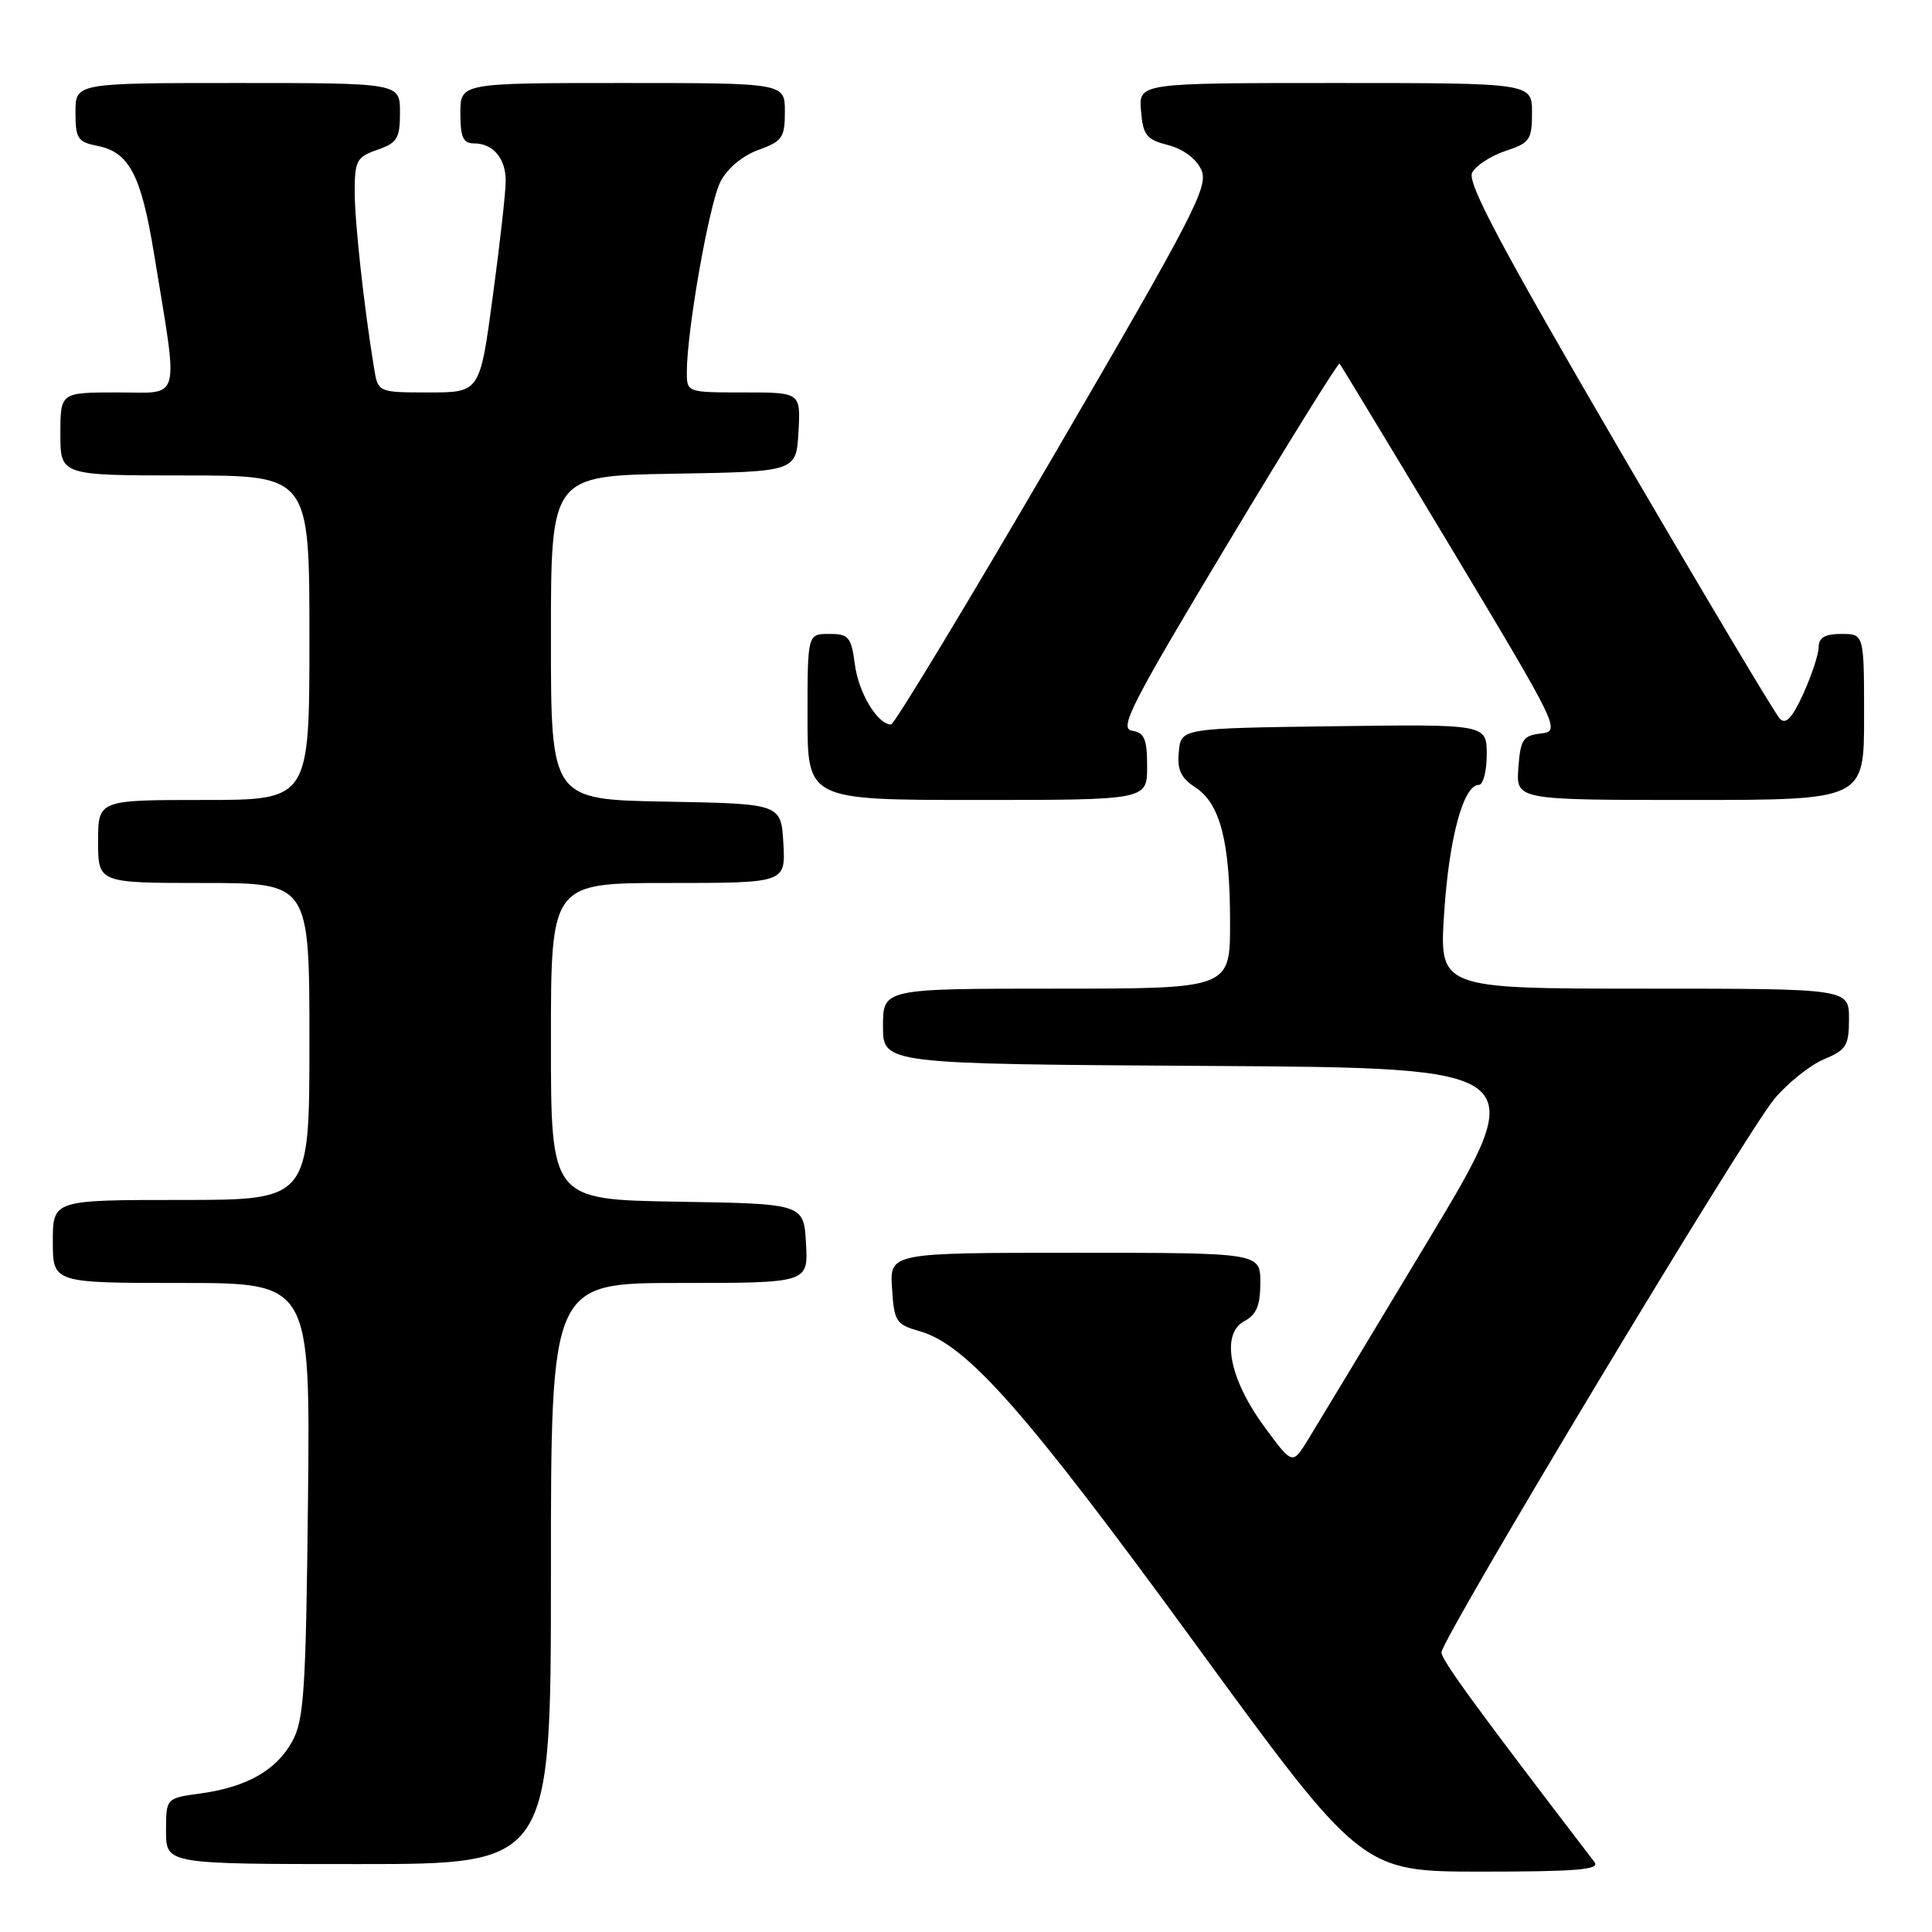 <?xml version="1.0" encoding="UTF-8" standalone="no"?>
<!DOCTYPE svg PUBLIC "-//W3C//DTD SVG 1.1//EN" "http://www.w3.org/Graphics/SVG/1.1/DTD/svg11.dtd" >
<svg xmlns="http://www.w3.org/2000/svg" xmlns:xlink="http://www.w3.org/1999/xlink" version="1.1" viewBox="0 0 256 256">
 <g >
 <path fill="currentColor"
d=" M 211.29 246.75 C 195.73 226.44 191.00 219.96 191.00 218.96 C 191.00 217.17 231.30 150.15 235.10 145.63 C 236.89 143.49 239.85 141.13 241.68 140.36 C 244.65 139.12 245.00 138.56 245.00 134.99 C 245.00 131.00 245.00 131.00 217.85 131.00 C 190.70 131.00 190.70 131.00 191.36 120.95 C 192.01 111.01 193.91 104.00 195.95 104.00 C 196.53 104.00 197.00 102.19 197.00 99.98 C 197.00 95.96 197.00 95.96 176.75 96.23 C 156.50 96.50 156.50 96.50 156.20 99.60 C 155.96 102.00 156.46 103.07 158.40 104.34 C 161.69 106.50 162.99 111.54 162.99 122.25 C 163.00 131.00 163.00 131.00 140.00 131.00 C 117.00 131.00 117.00 131.00 117.00 135.99 C 117.00 140.98 117.00 140.98 160.00 141.24 C 203.00 141.50 203.00 141.50 189.16 164.50 C 181.56 177.15 174.41 188.99 173.29 190.81 C 171.25 194.11 171.25 194.11 167.53 189.04 C 162.86 182.68 161.74 176.75 164.88 175.06 C 166.49 174.20 167.00 172.98 167.00 169.96 C 167.00 166.00 167.00 166.00 142.45 166.00 C 117.89 166.00 117.89 166.00 118.20 170.72 C 118.48 175.12 118.72 175.50 121.86 176.39 C 128.12 178.18 135.84 186.92 158.26 217.65 C 180.40 248.00 180.40 248.00 196.32 248.00 C 208.90 248.00 212.04 247.74 211.29 246.75 Z  M 73.00 208.50 C 73.00 170.00 73.00 170.00 90.05 170.00 C 107.10 170.00 107.10 170.00 106.80 164.75 C 106.50 159.50 106.50 159.50 89.75 159.23 C 73.00 158.95 73.00 158.95 73.00 137.98 C 73.00 117.00 73.00 117.00 88.55 117.00 C 104.10 117.00 104.10 117.00 103.80 111.75 C 103.50 106.50 103.50 106.50 88.25 106.22 C 73.00 105.95 73.00 105.95 73.00 84.50 C 73.00 63.05 73.00 63.05 89.25 62.77 C 105.50 62.50 105.50 62.50 105.80 57.25 C 106.10 52.00 106.10 52.00 98.55 52.00 C 91.00 52.00 91.00 52.00 91.01 49.25 C 91.02 43.72 93.99 26.91 95.47 24.06 C 96.37 22.31 98.39 20.63 100.49 19.87 C 103.66 18.72 104.00 18.24 104.00 14.80 C 104.00 11.00 104.00 11.00 82.50 11.00 C 61.00 11.00 61.00 11.00 61.00 15.00 C 61.00 18.19 61.37 19.00 62.80 19.00 C 65.33 19.00 67.00 20.96 67.01 23.95 C 67.02 25.35 66.25 32.24 65.30 39.25 C 63.59 52.00 63.59 52.00 56.84 52.00 C 50.09 52.00 50.09 52.00 49.56 48.75 C 48.22 40.56 47.00 29.46 47.00 25.38 C 47.00 21.30 47.27 20.80 50.00 19.85 C 52.64 18.93 53.00 18.34 53.00 14.90 C 53.00 11.00 53.00 11.00 31.50 11.00 C 10.00 11.00 10.00 11.00 10.00 14.87 C 10.00 18.37 10.29 18.81 12.95 19.34 C 17.11 20.17 18.70 23.20 20.39 33.51 C 23.69 53.69 24.13 52.00 15.56 52.00 C 8.00 52.00 8.00 52.00 8.00 57.50 C 8.00 63.00 8.00 63.00 24.50 63.00 C 41.00 63.00 41.00 63.00 41.00 84.50 C 41.00 106.00 41.00 106.00 27.00 106.00 C 13.00 106.00 13.00 106.00 13.00 111.50 C 13.00 117.00 13.00 117.00 27.00 117.00 C 41.00 117.00 41.00 117.00 41.00 138.00 C 41.00 159.00 41.00 159.00 24.00 159.00 C 7.00 159.00 7.00 159.00 7.00 164.50 C 7.00 170.00 7.00 170.00 24.06 170.00 C 41.11 170.00 41.11 170.00 40.81 198.75 C 40.54 223.98 40.28 227.90 38.73 230.73 C 36.63 234.57 32.69 236.81 26.52 237.65 C 22.00 238.27 22.00 238.27 22.00 242.64 C 22.00 247.00 22.00 247.00 47.50 247.00 C 73.00 247.00 73.00 247.00 73.00 208.50 Z  M 152.00 101.57 C 152.00 97.91 151.65 97.08 149.99 96.82 C 148.25 96.54 149.90 93.32 162.59 72.18 C 170.62 58.80 177.33 48.00 177.50 48.18 C 177.66 48.36 184.34 59.39 192.33 72.69 C 206.61 96.48 206.81 96.89 204.18 97.19 C 201.80 97.47 201.47 97.98 201.19 101.75 C 200.89 106.00 200.89 106.00 223.94 106.00 C 247.00 106.00 247.00 106.00 247.00 95.00 C 247.00 84.00 247.00 84.00 244.00 84.00 C 241.82 84.00 240.99 84.48 240.98 85.75 C 240.97 86.71 240.05 89.49 238.95 91.92 C 237.49 95.13 236.64 96.04 235.85 95.25 C 235.24 94.64 225.62 78.49 214.45 59.36 C 198.79 32.50 194.37 24.18 195.07 22.87 C 195.57 21.93 197.56 20.64 199.49 20.00 C 202.71 18.94 203.00 18.52 203.00 14.92 C 203.00 11.00 203.00 11.00 176.94 11.00 C 150.88 11.00 150.88 11.00 151.19 14.69 C 151.46 17.93 151.91 18.49 154.79 19.23 C 156.78 19.74 158.51 21.03 159.18 22.50 C 160.18 24.68 158.28 28.35 139.56 60.46 C 128.16 80.01 118.49 96.00 118.07 96.00 C 116.29 96.00 113.79 91.86 113.28 88.08 C 112.79 84.38 112.47 84.00 109.87 84.00 C 107.00 84.00 107.00 84.00 107.00 95.00 C 107.00 106.00 107.00 106.00 129.50 106.00 C 152.00 106.00 152.00 106.00 152.00 101.57 Z "/>
</g>
</svg>